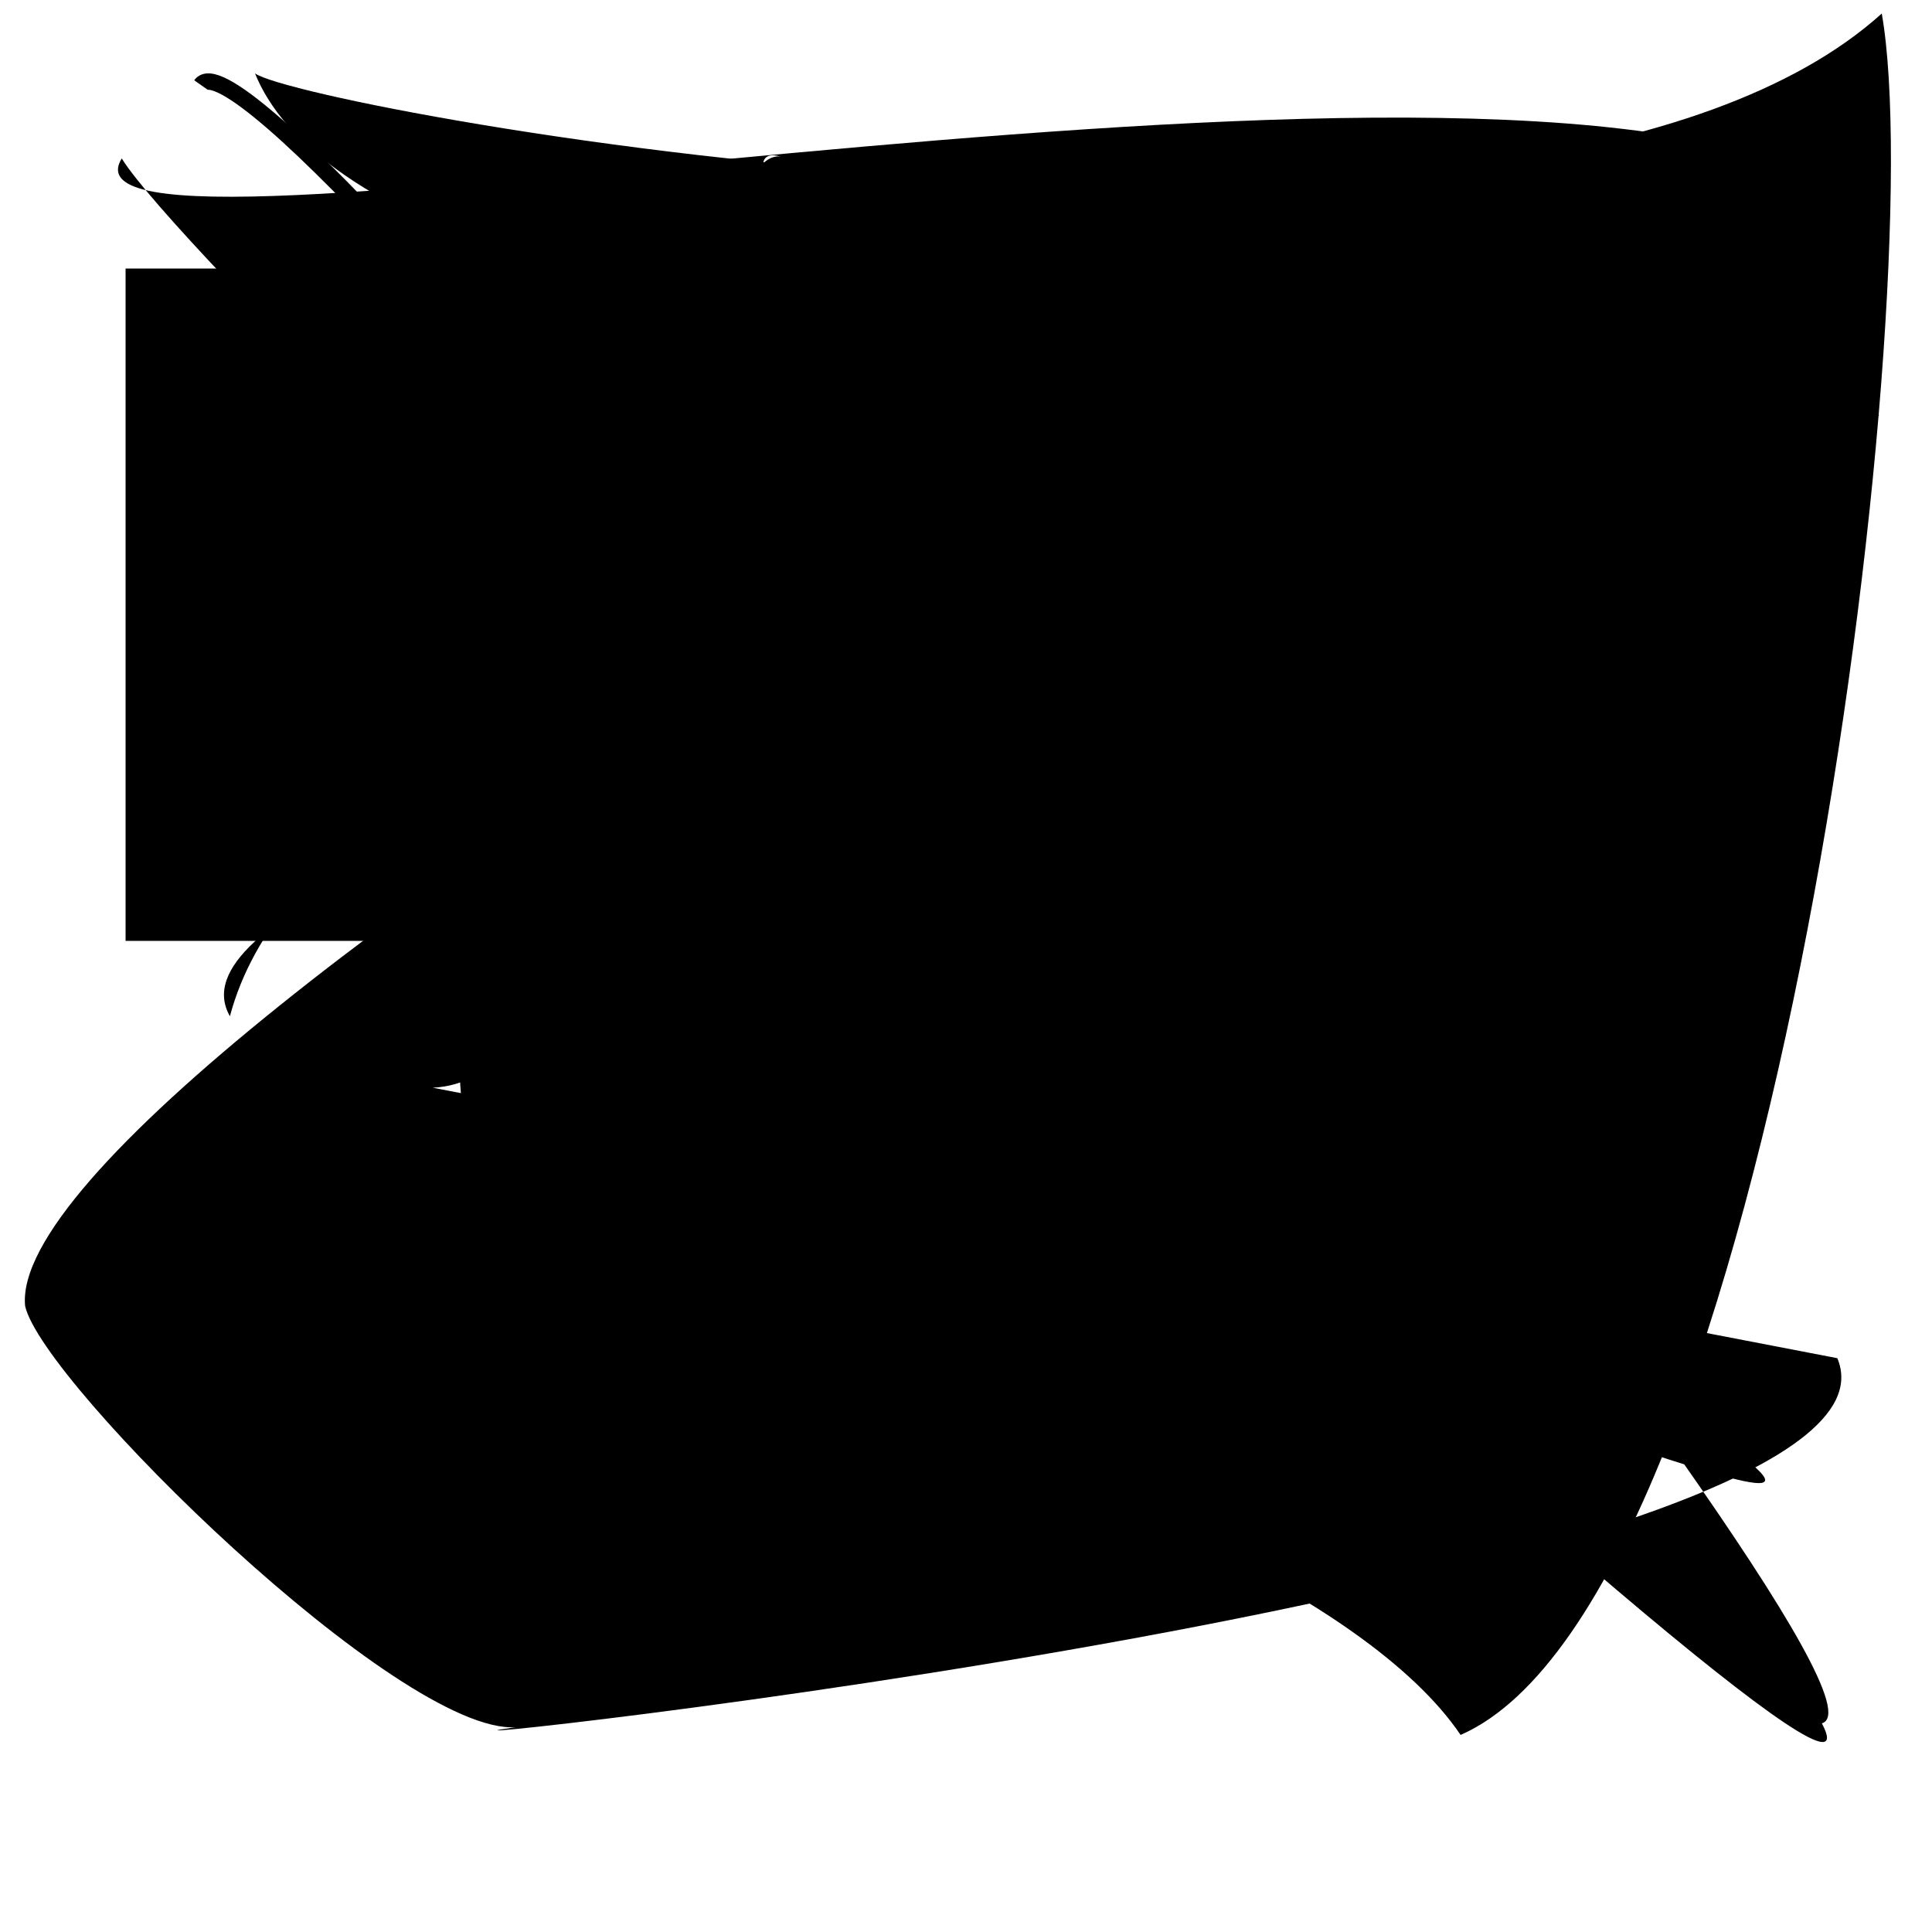 <?xml version="1.0" encoding="UTF-8"?>
<svg xmlns="http://www.w3.org/2000/svg" width="100" height="100" viewBox="0 0 100 100">
<defs>
<linearGradient id="g0" x1="0%" y1="0%" x2="100%" y2="100%">
<stop offset="0.0%" stop-color="hsl(106, 75%, 59%)" />
<stop offset="33.3%" stop-color="hsl(183, 71%, 60%)" />
<stop offset="66.7%" stop-color="hsl(242, 72%, 49%)" />
<stop offset="100.0%" stop-color="hsl(322, 74%, 44%)" />
</linearGradient>
<linearGradient id="g1" x1="0%" y1="0%" x2="100%" y2="100%">
<stop offset="0.0%" stop-color="hsl(290, 83%, 63%)" />
<stop offset="33.3%" stop-color="hsl(2, 82%, 55%)" />
<stop offset="66.7%" stop-color="hsl(86, 72%, 68%)" />
<stop offset="100.0%" stop-color="hsl(83, 65%, 44%)" />
</linearGradient>
<linearGradient id="g2" x1="0%" y1="0%" x2="100%" y2="100%">
<stop offset="0.0%" stop-color="hsl(40, 53%, 69%)" />
<stop offset="33.3%" stop-color="hsl(104, 72%, 65%)" />
<stop offset="66.7%" stop-color="hsl(144, 86%, 72%)" />
<stop offset="100.0%" stop-color="hsl(151, 70%, 62%)" />
</linearGradient>
</defs>

<rect x="49.3" y="34.8" width="41.9" height="24.8" rx="0" fill="none" fill-opacity="0.50"    />
<path d="M 65.1 7.2 C 62.4 4.6, 47.5 10.5, 43.1 24.4 C 36.8 9.5, 30.2 7.1, 35.5 14.3 C 15.9 12.7, 25.4 79.4, 27.8 80.4 C 11.7 62.8, 65.8 75.3, 75.6 89.8 C 91.8 82.7, 100.0 15.5, 97.4 0.7 C 79.0 17.3, 15.9 5.7, 13.2 3.8 C 20.5 21.8, 95.1 20.9, 97.3 21.5 Z" fill="hsl(86, 72%, 68%)" fill-opacity="0.89" stroke="none" stroke-width="0.83"   />
<path d="M 72.8 39.9 C 68.1 41.6, 24.7 33.3, 28.2 37.2 C 16.8 52.8, 62.3 70.8, 62.7 84.1 C 45.8 79.2, 0.0 39.4, 9.6 52.9 C 23.9 36.7, 27.8 81.1, 39.5 77.9 " fill="hsl(40, 53%, 69%)" fill-opacity="0.50" stroke="none" stroke-width="1.06"  transform="translate(27.1 42.1) rotate(179.2) scale(1.56 1.99)" />
<path d="M 63.3 56.4 C 62.3 60.8, 22.3 41.2, 29.8 28.6 C 12.7 45.2, 91.0 21.0, 94.0 19.1 C 75.0 31.7, 79.8 54.4, 67.1 48.2 C 71.9 55.4, 37.0 47.7, 28.1 53.2 C 18.2 36.6, 26.8 22.7, 30.7 17.4 C 18.2 35.0, 53.3 42.9, 47.2 48.0 Z" fill="hsl(290, 83%, 63%)" fill-opacity="0.99" stroke="none" stroke-width="1.19"   />
<path d="M 95.1 70.3 C 100.0 82.0, 15.9 90.9, 26.7 89.4 C 20.7 89.8, 2.2 71.6, 1.3 67.6 C 0.0 54.5, 88.4 3.0, 93.6 9.0 C 74.0 0.0, 1.9 15.4, 6.3 8.2 C 11.7 16.9, 100.0 100.0, 94.3 89.2 C 100.0 87.5, 30.8 5.5, 40.4 8.1 C 34.8 7.5, 35.3 55.7, 22.4 56.3 " fill="hsl(242, 72%, 49%)" fill-opacity="0.35" stroke="none" stroke-width="1.06"   />
<rect x="6.5" y="13.9" width="46.2" height="34.8" rx="0" fill="hsl(83, 65%, 44%)" fill-opacity="0.30"    />
<path d="M 51.4 68.0 C 68.9 66.9, 100.0 82.3, 89.1 74.6 C 77.0 61.8, 84.8 5.1, 78.3 17.3 C 79.1 28.8, 6.3 42.8, 11.9 52.6 C 16.7 34.6, 57.9 28.3, 72.0 22.1 C 75.6 6.3, 36.7 32.4, 46.9 35.3 " fill="hsl(106, 75%, 59%)" fill-opacity="0.42" stroke="none" stroke-width="1.22"   />
<circle cx="97.5" cy="52.2" r="0.1" fill="hsl(83, 65%, 44%)" fill-opacity="0.40"  transform="translate(94.4 54.9) rotate(346.5) scale(1.80 0.65)" />
<path d="M 10.4 4.4 C 13.5 0.0, 77.0 78.8, 62.8 79.8 C 60.1 62.8, 62.6 73.3, 64.3 79.9 C 79.3 62.3, 87.1 47.8, 88.6 49.7 C 97.5 48.3, 32.8 62.5, 29.0 50.5 C 45.3 33.6, 26.2 79.9, 15.6 65.5 C 13.3 68.8, 22.8 88.9, 26.5 85.1 C 22.3 97.9, 75.2 41.6, 85.6 50.8 " fill="none" fill-opacity="0.68" stroke="hsl(144, 86%, 72%)" stroke-width="0.85"   />
<path d="M 22.5 97.4 C 5.8 100.0, 57.5 6.9, 47.8 8.7 C 50.2 0.0, 49.5 87.1, 51.1 85.8 C 47.0 78.8, 42.8 53.8, 29.8 49.4 " fill="none" fill-opacity="0.81" stroke="hsl(242, 72%, 49%)" stroke-width="1.02"  transform="translate(43.0 89.3) rotate(77.8) scale(0.97 0.64)" />
</svg>
